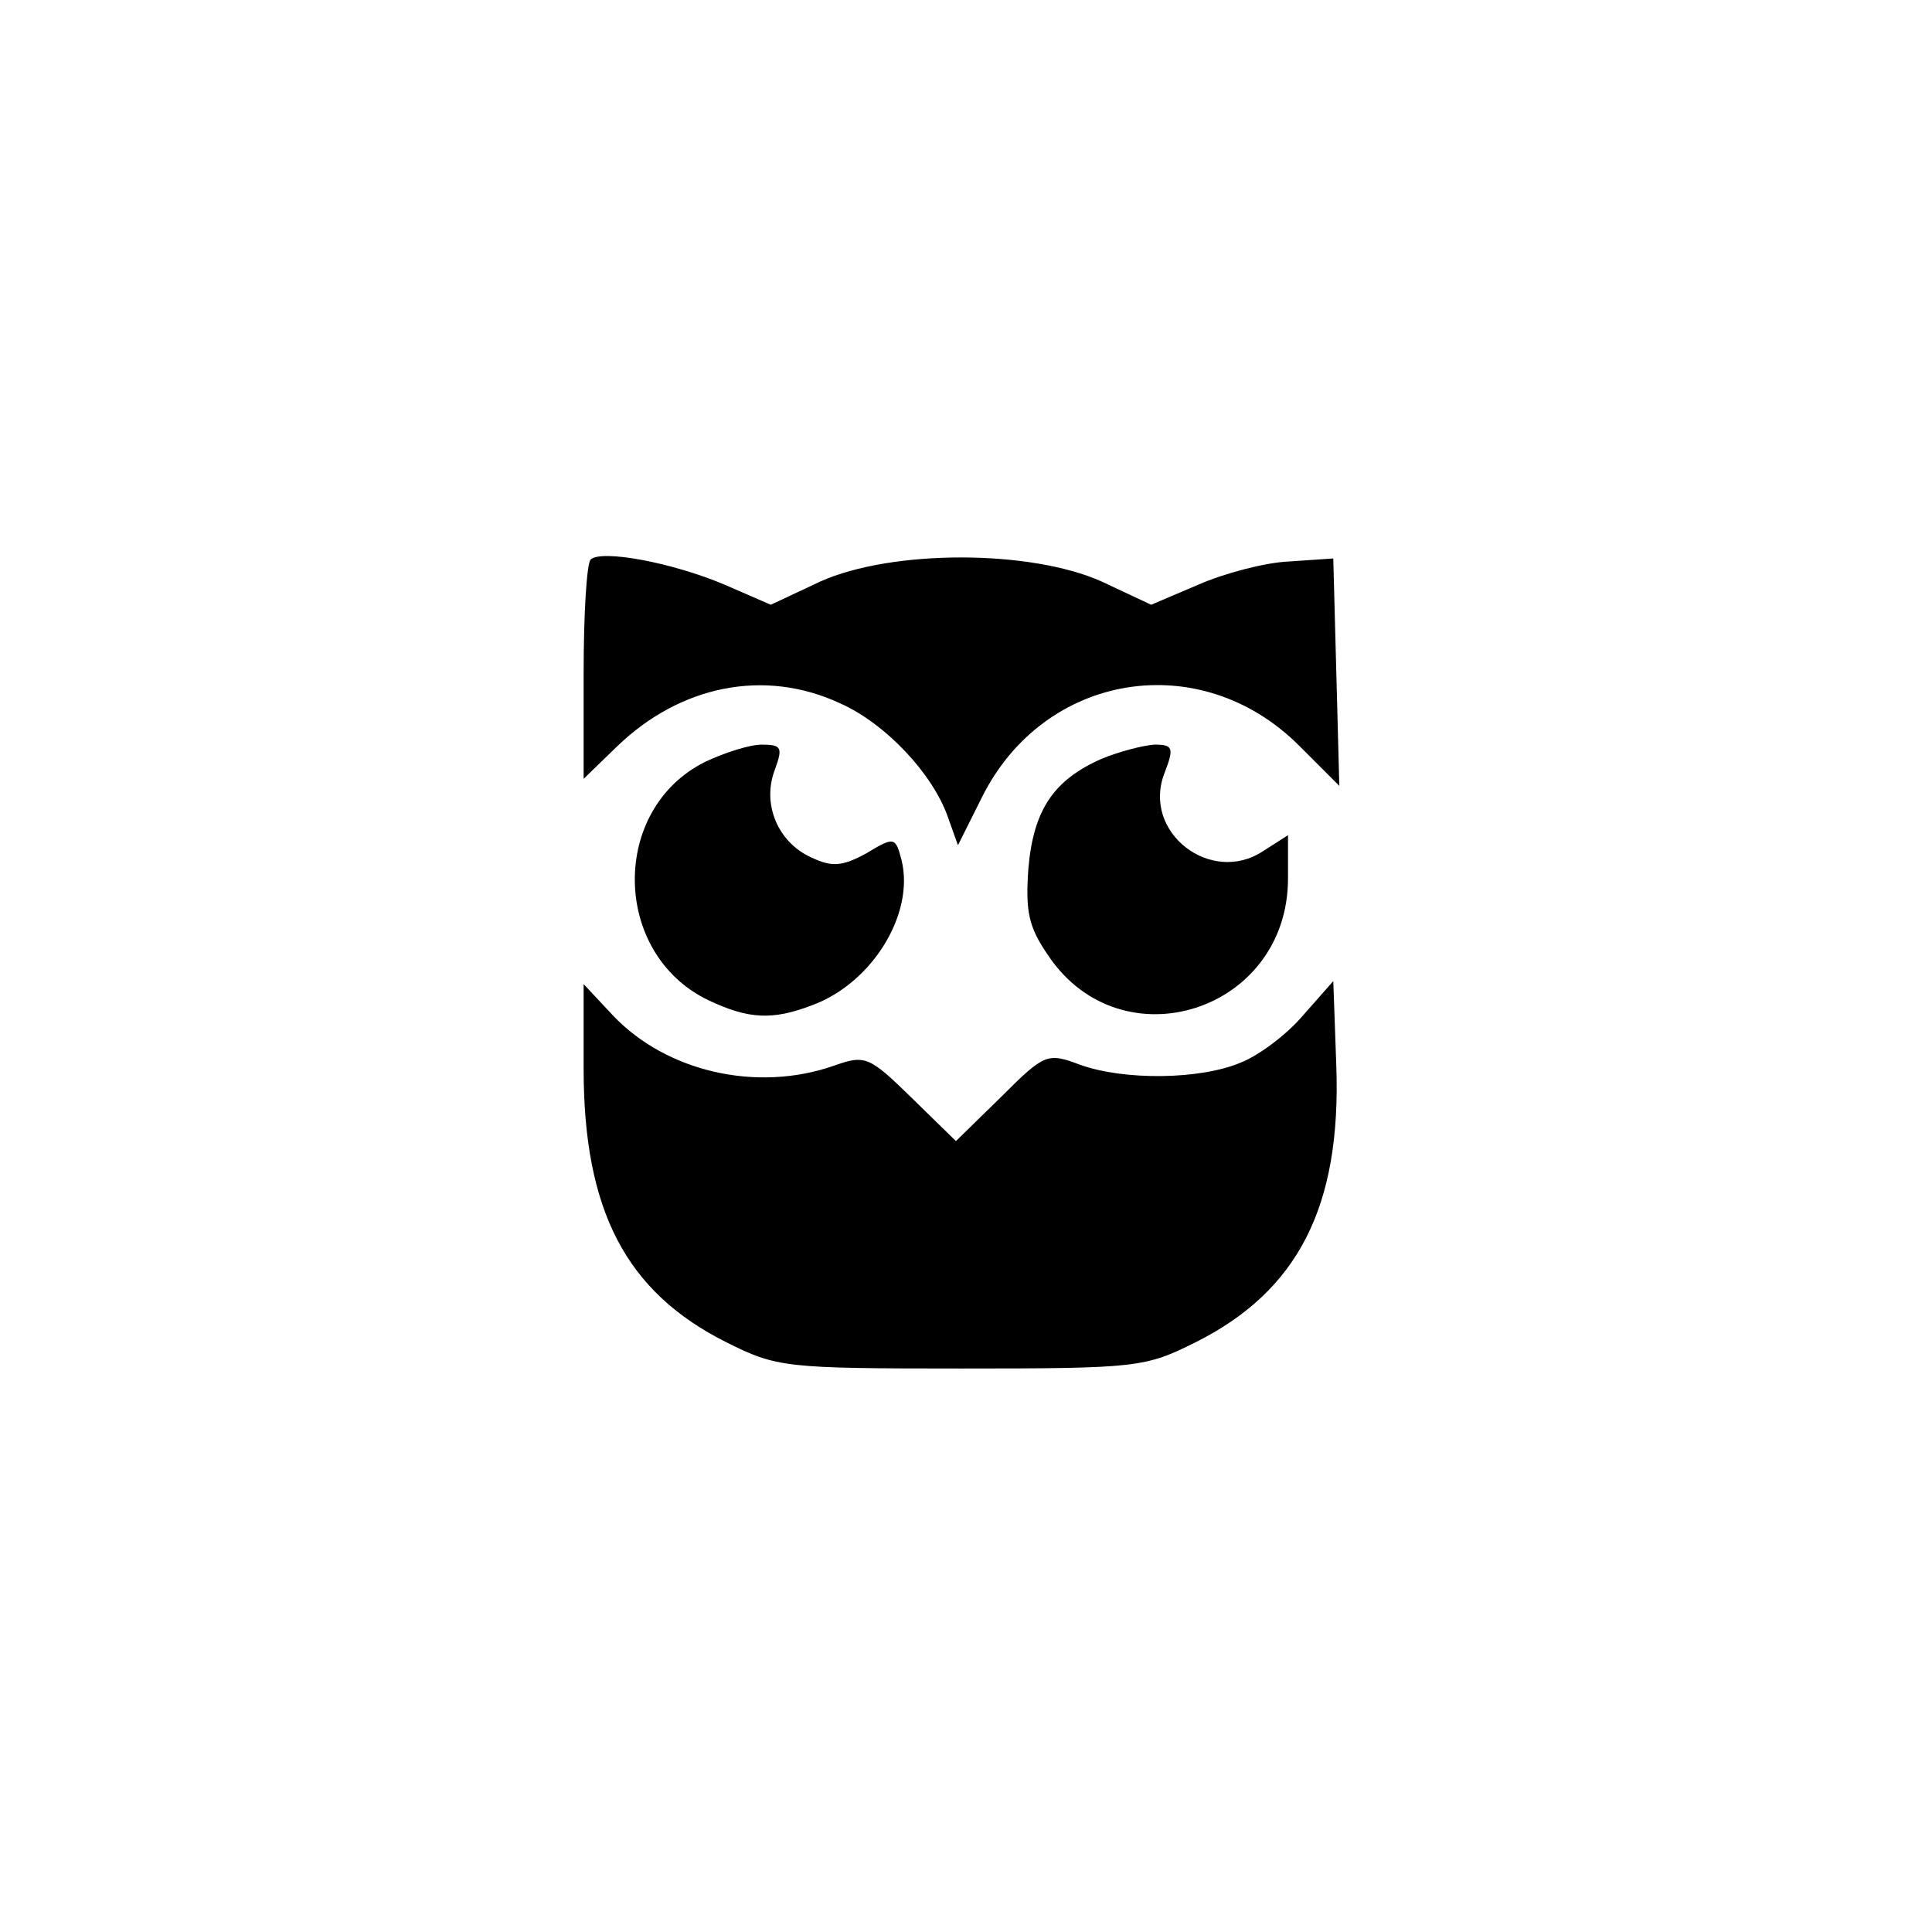<?xml version="1.0" standalone="no"?>
<!DOCTYPE svg PUBLIC "-//W3C//DTD SVG 20010904//EN"
 "http://www.w3.org/TR/2001/REC-SVG-20010904/DTD/svg10.dtd">
<svg version="1.0" xmlns="http://www.w3.org/2000/svg"
 width="192pt" height="192pt" viewBox="0 0 192 192"
 preserveAspectRatio="xMidYMid meet">
<g transform="translate(0,192) scale(0.1,-0.1)"
fill="#000000" stroke="none">
811 c445 -92 729 -532 635 -987 -62 -301 -295 -546 -601 -630 -91 -26 -329
-26 -420 0 -291 80 -516 305 -596 596 -26 91 -26 329 0 420 120 433 542 692
982 601z"/>
<path d="M587 1364 c-4 -4 -7 -55 -7 -113 l0 -105 33 32 c63 61 147 78 222 43
45 -20 92 -70 107 -113 l10 -28 24 48 c62 124 217 149 315 51 l40 -40 -3 113
-3 113 -44 -3 c-24 -1 -65 -12 -90 -23 l-47 -20 -49 23 c-71 32 -209 32 -280
0 l-49 -23 -46 20 c-52 22 -122 35 -133 25z"/>
<path d="M701 1163 c-95 -47 -93 -191 3 -237 40 -19 64 -20 103 -5 60 22 102
91 89 144 -6 23 -7 24 -35 7 -24 -13 -34 -14 -55 -4 -33 15 -49 53 -36 87 8
22 7 25 -13 25 -12 0 -37 -8 -56 -17z"/>
<path d="M1095 1166 c-48 -21 -68 -51 -73 -109 -3 -43 0 -58 20 -87 73 -108
238 -55 238 77 l0 43 -25 -16 c-52 -34 -120 19 -98 77 10 26 9 29 -10 29 -12
-1 -35 -7 -52 -14z"/>
<path d="M1295 911 c-16 -19 -44 -40 -62 -47 -40 -17 -116 -18 -160 -2 -32 12
-35 11 -78 -32 l-45 -44 -44 43 c-42 41 -46 43 -77 32 -77 -27 -167 -6 -220
50 l-29 31 0 -84 c0 -141 42 -222 142 -272 50 -25 58 -26 233 -26 175 0 183 1
233 26 102 51 145 135 140 275 l-3 84 -30 -34z"/>
</g>
</svg>
